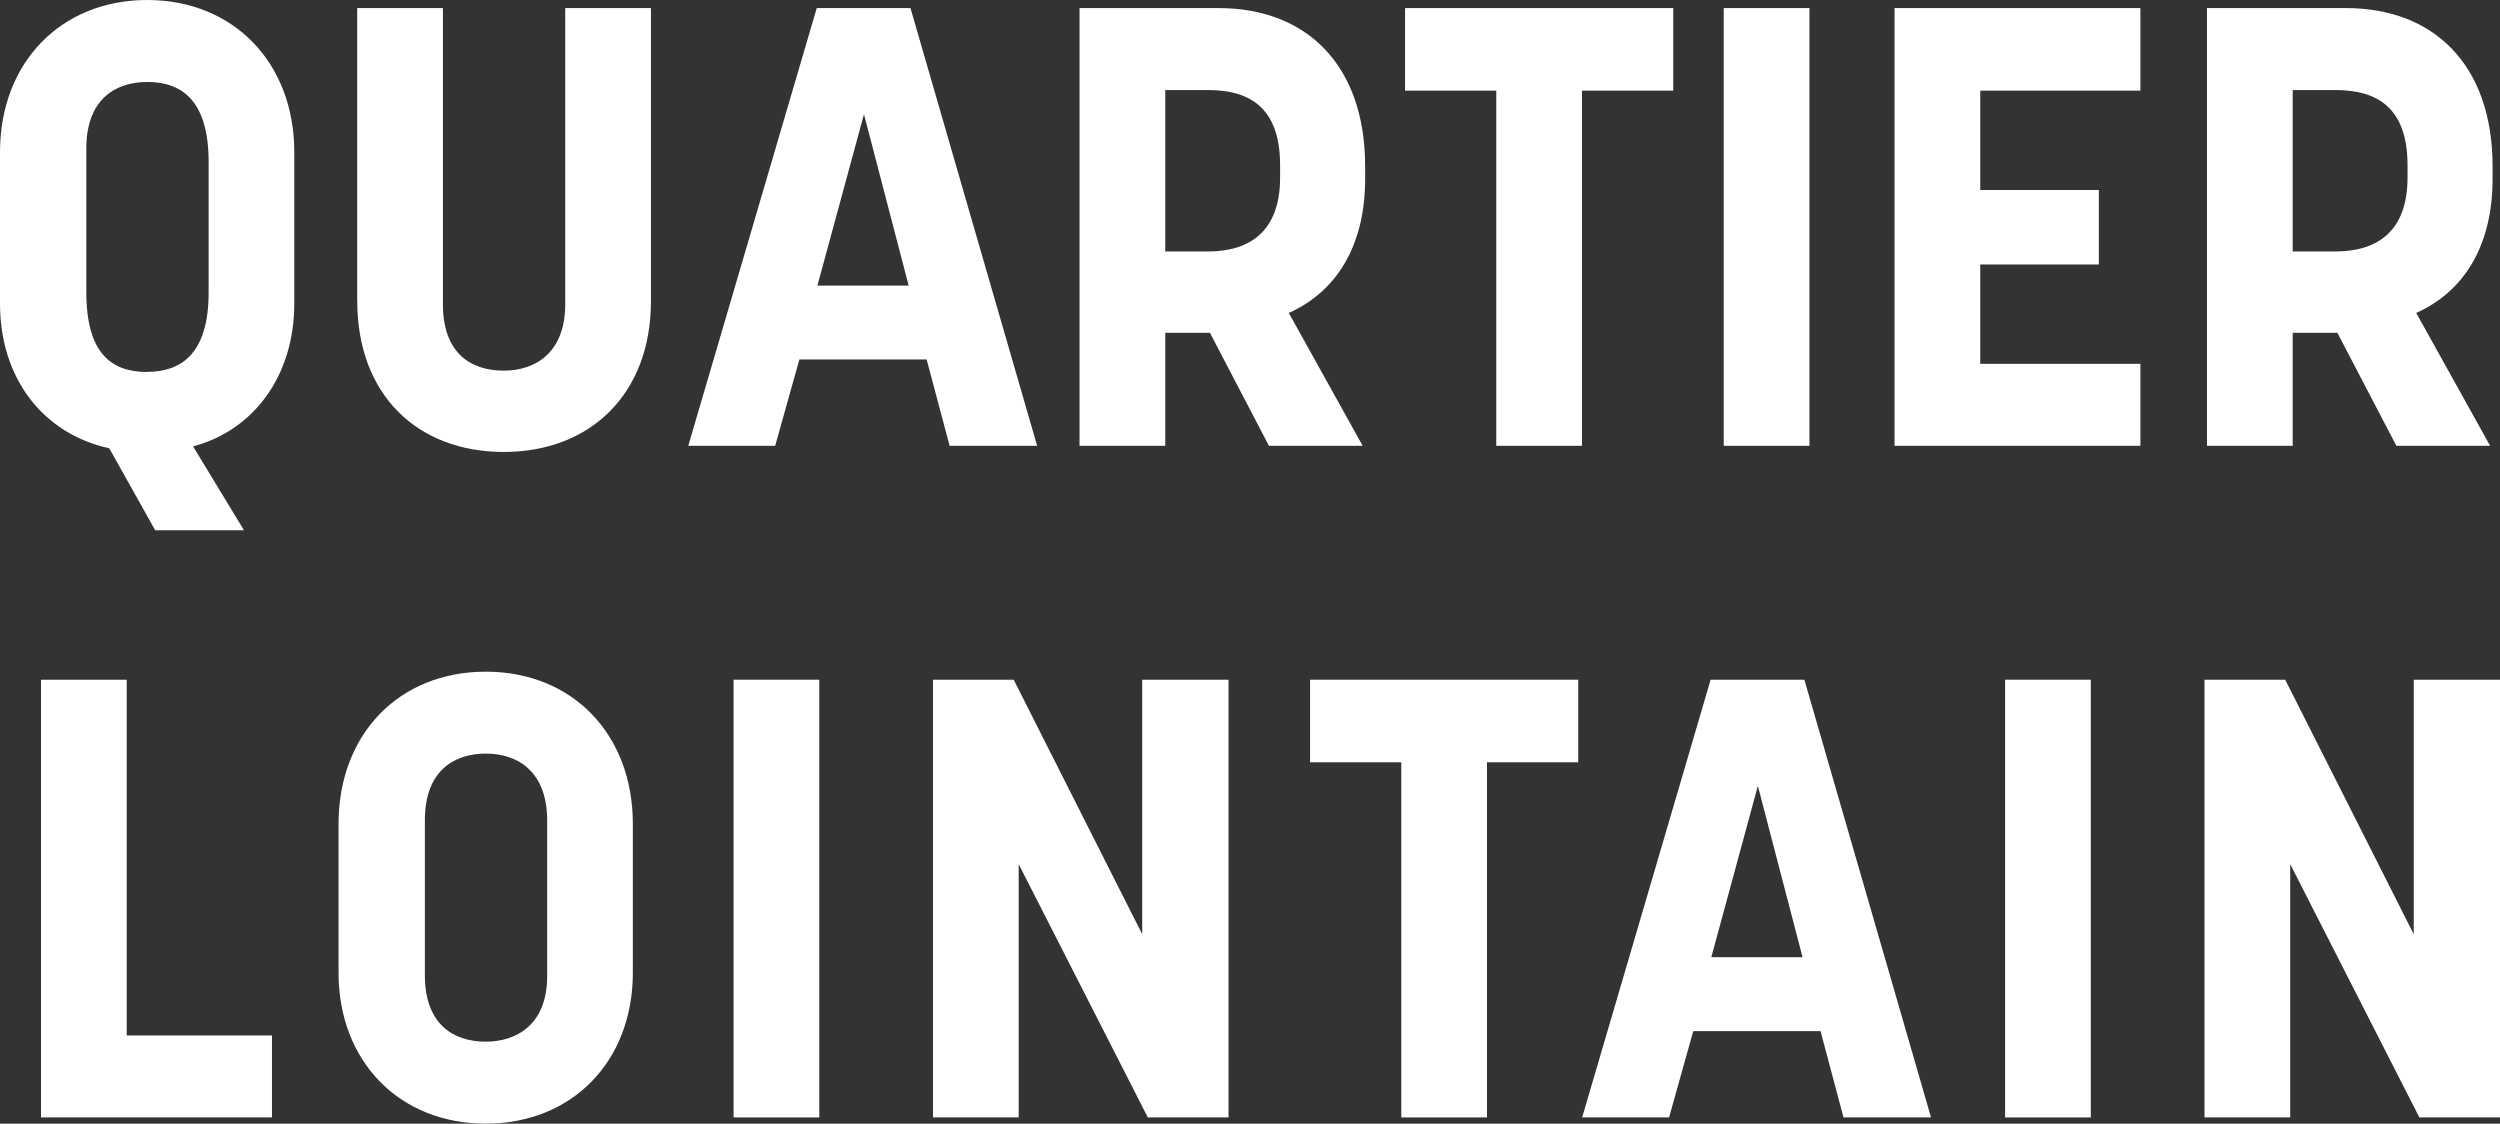 <?xml version="1.0" encoding="UTF-8"?><svg id="Calque_2" xmlns="http://www.w3.org/2000/svg" viewBox="0 0 414.48 186.29"><rect x="0" y="0" width="414.48" height="186.29" fill="#333333" stroke="none"/><defs><style>.cls-1{fill:#fff;stroke-width:0px;}</style></defs><g id="Calque_1-2"><path class="cls-1" d="m0,50.33v-25.11C0,10.4,10.09,0,24.4,0s24.39,10.4,24.39,25.22v25.11c0,11.94-6.69,21-16.78,23.68l8.44,13.9h-14.72l-7.62-13.59C7.21,71.95,0,62.79,0,50.33Zm24.4,11.32c5.35,0,10.19-2.68,10.19-13.17v-21.61c0-10.19-4.43-13.28-10.19-13.28-5.05,0-10.09,2.68-10.09,11.02v23.78c0,10.29,4.22,13.28,10.09,13.28Z"/><path class="cls-1" d="m59.22,49.92V1.34h14.21v49.1c0,8.03,4.53,11.01,10.09,11.01,5.25,0,10.19-2.98,10.19-11.01V1.34h14.21v48.58c0,15.44-10.09,25.01-24.4,25.01s-24.29-9.47-24.29-25.01Z"/><path class="cls-1" d="m135.41,1.34h15.54l21,72.57h-14.51l-3.81-14.31h-21.1l-4.01,14.31h-14.41L135.41,1.34Zm15.24,46.01l-7.41-28.41-7.72,28.41h15.13Z"/><path class="cls-1" d="m178.98,1.34h23.06c14.51,0,24.29,9.37,24.29,26.25v2.06c0,11.22-4.84,18.74-12.66,22.23l12.25,22.03h-15.54l-9.78-18.73h-7.41v18.73h-14.21V1.34Zm21.31,40.35c6.17,0,11.94-2.68,11.94-12.25v-2.06c0-9.99-5.56-12.45-11.94-12.45h-7.1v26.76h7.1Z"/><path class="cls-1" d="m248.08,15.03h-15.13V1.34h44.46v13.69h-15.13v58.88h-14.21V15.03Z"/><path class="cls-1" d="m285.78,1.34h14.21v72.57h-14.21V1.34Z"/><path class="cls-1" d="m314.1,1.34h40.76v13.69h-26.55v16.47h19.66v12.35h-19.66v16.47h26.55v13.59h-40.76V1.34Z"/><path class="cls-1" d="m365.9,1.34h23.06c14.51,0,24.29,9.37,24.29,26.25v2.06c0,11.22-4.84,18.74-12.66,22.23l12.25,22.03h-15.54l-9.78-18.73h-7.41v18.73h-14.21V1.34Zm21.31,40.35c6.17,0,11.94-2.68,11.94-12.25v-2.06c0-9.99-5.56-12.45-11.94-12.45h-7.1v26.76h7.1Z"/><path class="cls-1" d="m6.8,112.69h14.21v58.98h24.08v13.59H6.8v-72.57Z"/><path class="cls-1" d="m56.13,161.28v-24.7c0-14.82,9.99-25.22,24.4-25.22s24.39,10.4,24.39,25.22v24.7c0,14.72-10.09,25.01-24.39,25.01s-24.4-10.3-24.4-25.01Zm24.4,11.42c4.84,0,10.19-2.57,10.19-10.91v-25.73c0-8.13-4.84-11.12-10.19-11.12-5.05,0-10.09,2.68-10.09,11.02v25.73c0,8.13,4.74,11.01,10.09,11.01Z"/><path class="cls-1" d="m121.62,112.69h14.21v72.57h-14.21v-72.57Z"/><path class="cls-1" d="m154.68,112.69h13.38l21.31,42.2v-42.2h14.31v72.57h-13.38l-21.41-41.99v41.99h-14.21v-72.57Z"/><path class="cls-1" d="m232.33,126.38h-15.13v-13.69h44.46v13.69h-15.13v58.88h-14.21v-58.88Z"/><path class="cls-1" d="m283.61,112.69h15.54l21,72.57h-14.51l-3.81-14.31h-21.1l-4.01,14.31h-14.41l21.3-72.57Zm15.24,46.01l-7.41-28.41-7.72,28.41h15.13Z"/><path class="cls-1" d="m332.43,112.69h14.21v72.57h-14.21v-72.57Z"/><path class="cls-1" d="m365.49,112.69h13.38l21.31,42.2v-42.2h14.31v72.57h-13.38l-21.41-41.99v41.99h-14.21v-72.57Z"/></g></svg>